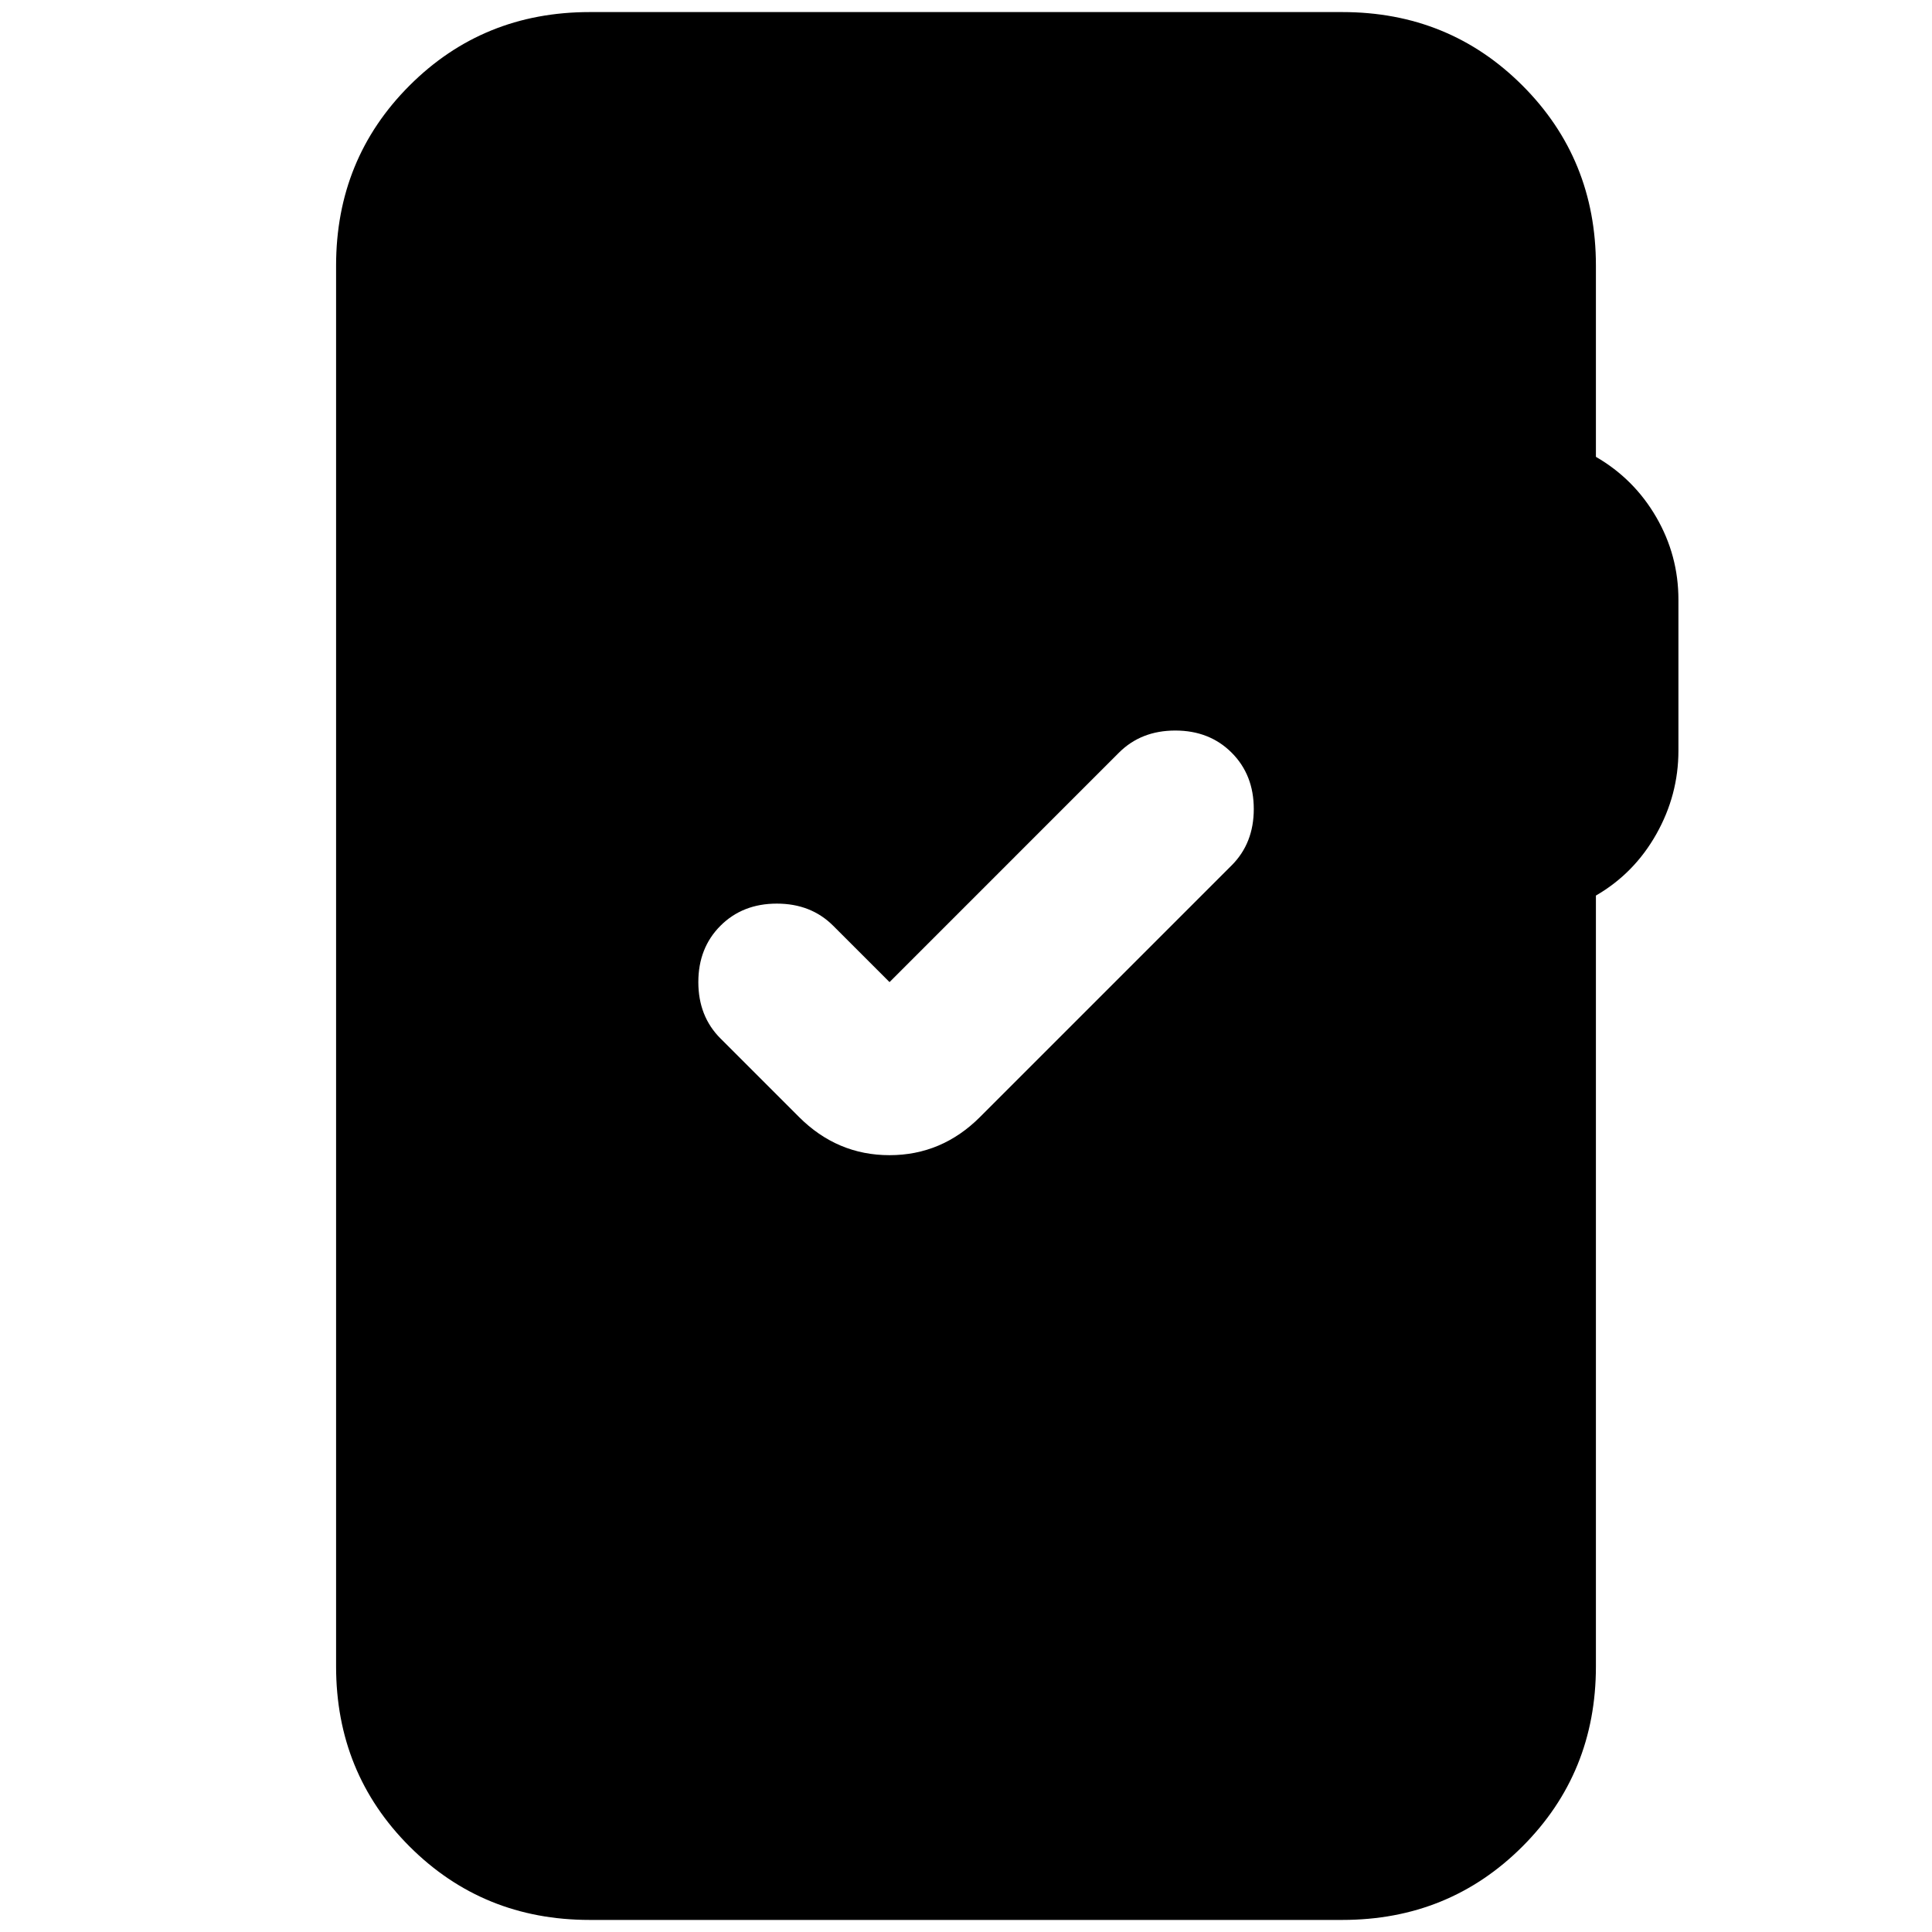 <svg xmlns="http://www.w3.org/2000/svg" height="24" viewBox="0 -960 960 960" width="24"><path d="M293-6q-53 0-89.5-36.5T167-132v-696q0-53 36.5-89.5T293-954h374q53 0 89.5 36.5T793-828v95q19 11 30 30t11 41v75q0 22-11 41.5T793-515v383q0 53-36.5 89.5T667-6H293Zm149-466-28-28q-11-11-28-11t-28 11q-11 11-11 28t11 28l39 39q19 19 45 19t45-19l125-125q11-11 11-28t-11-28q-11-11-28-11t-28 11L442-472Z"/></svg>